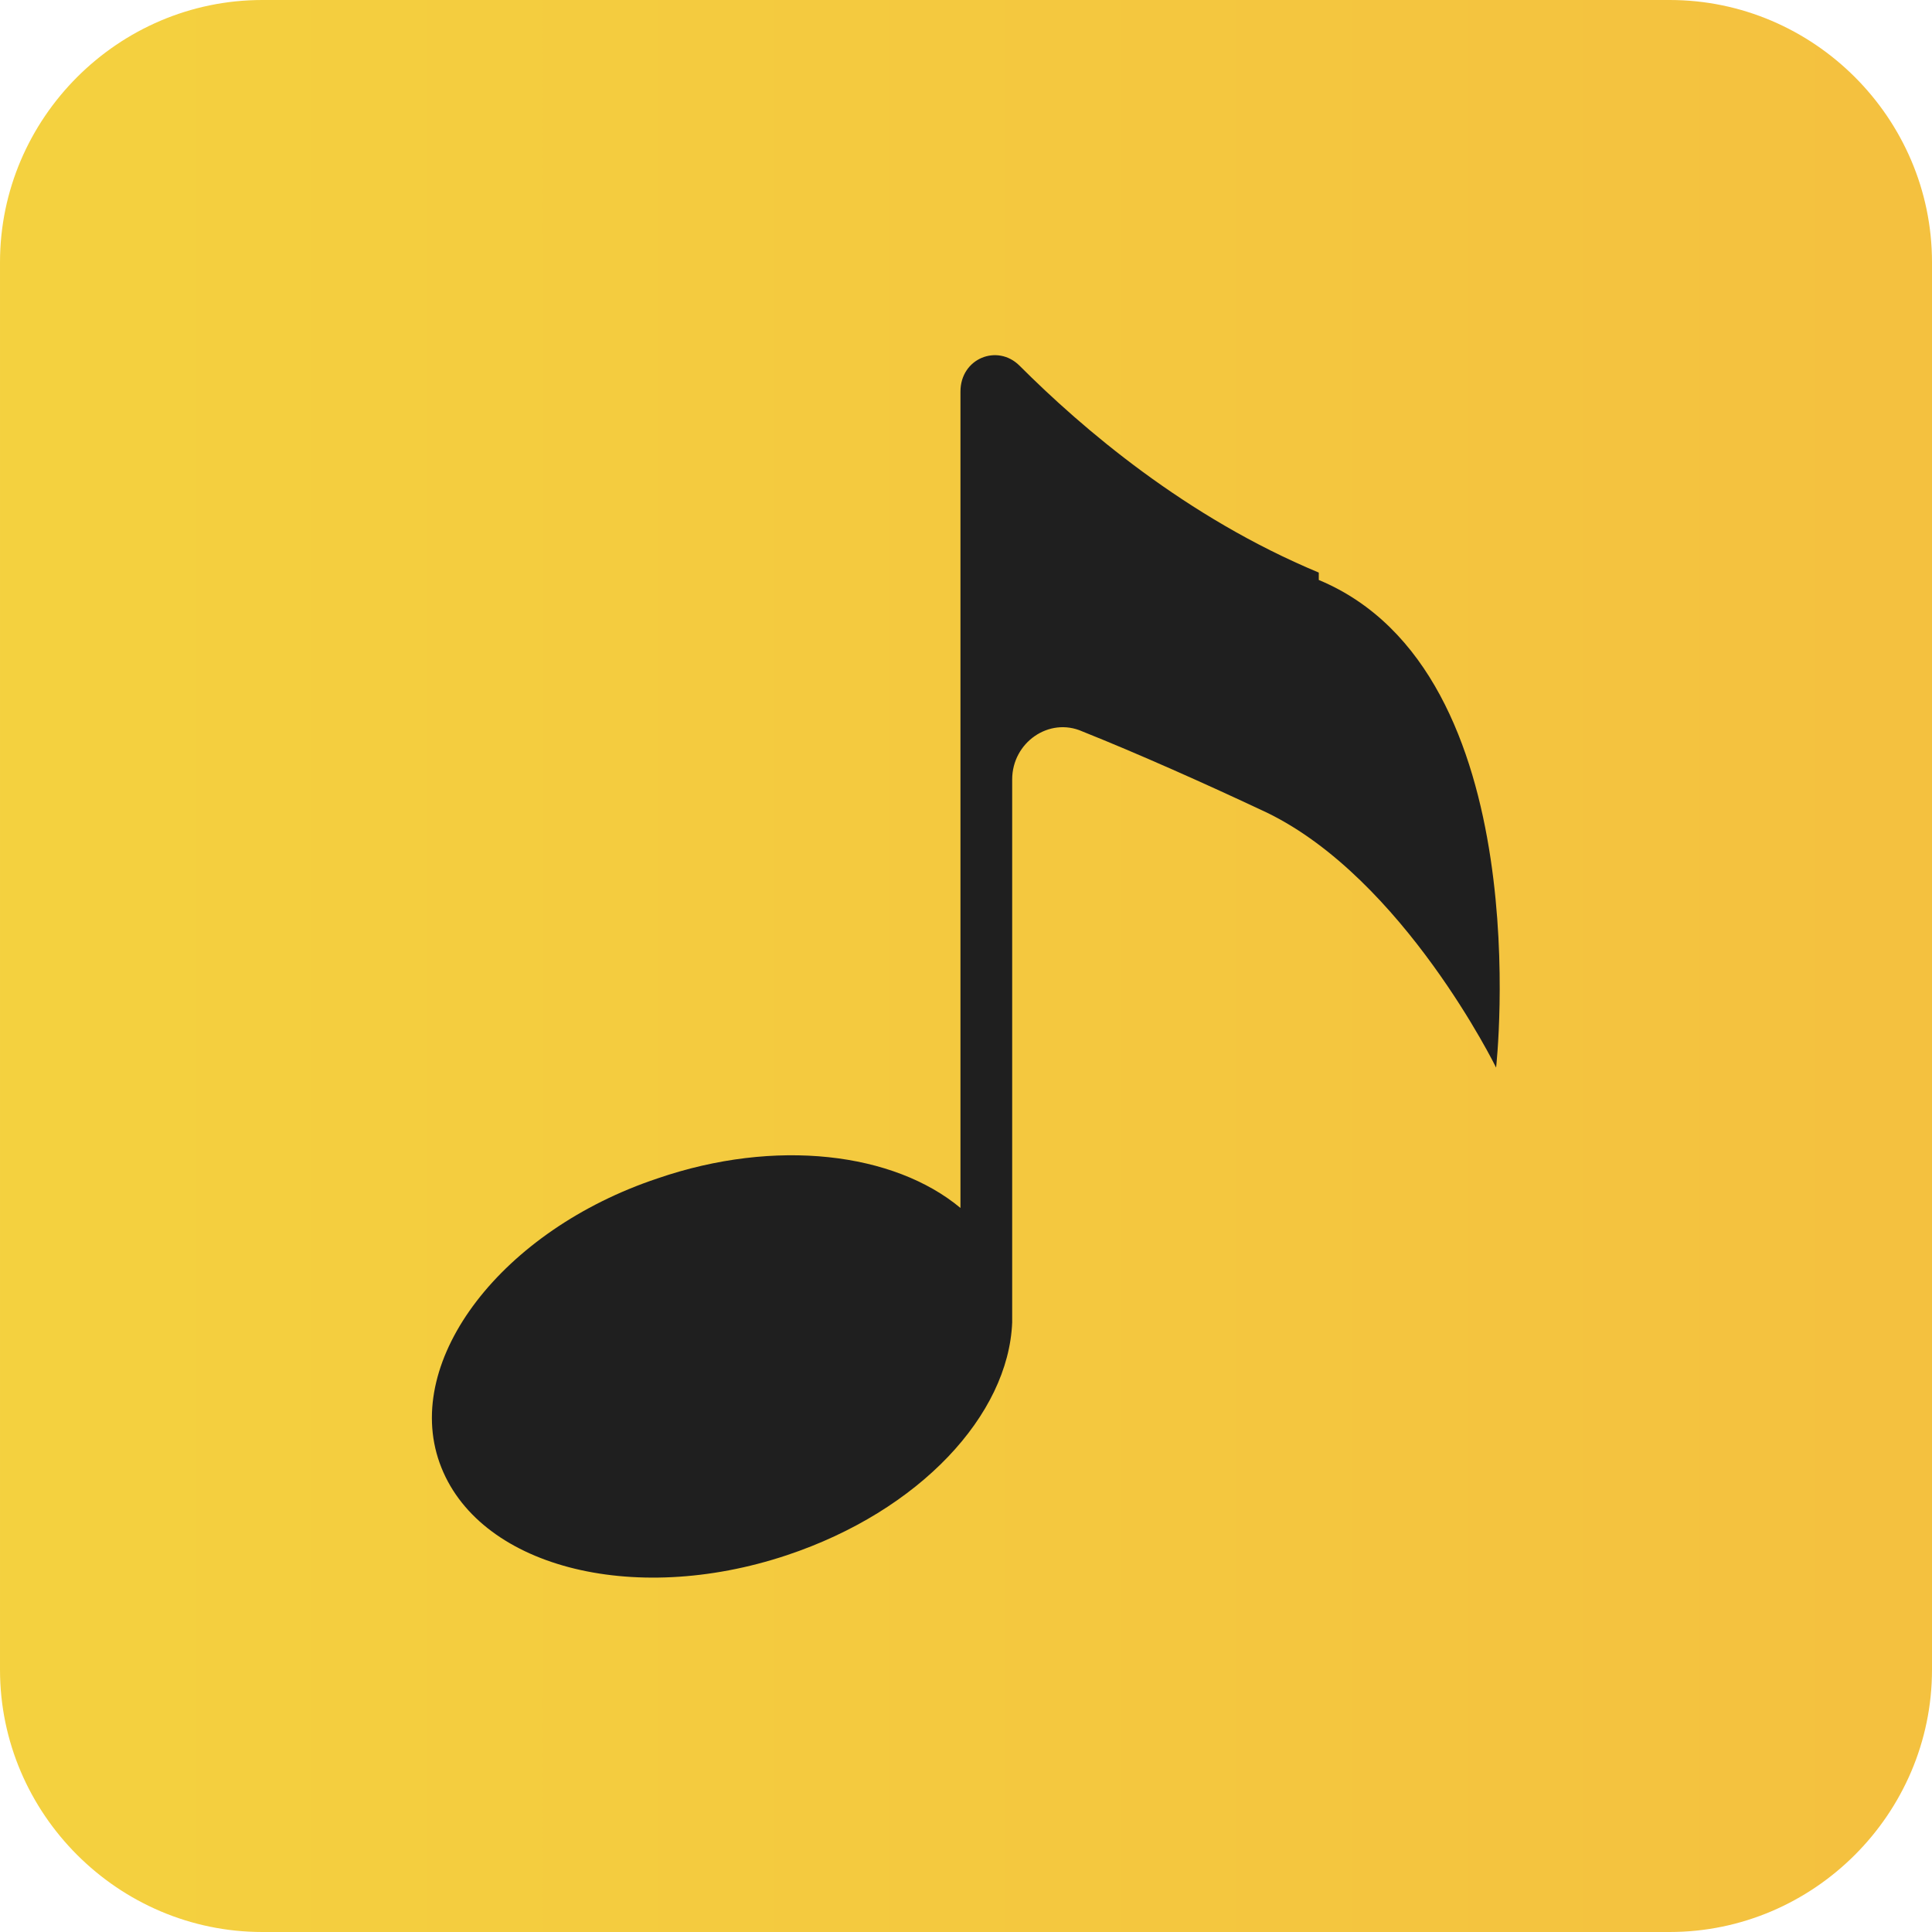 <?xml version="1.0" encoding="UTF-8"?>
<!DOCTYPE svg PUBLIC "-//W3C//DTD SVG 1.1//EN" "http://www.w3.org/Graphics/SVG/1.1/DTD/svg11.dtd">
<!-- Creator: CorelDRAW -->
<svg xmlns="http://www.w3.org/2000/svg" xml:space="preserve" width="0.259in" height="0.259in" version="1.1" style="shape-rendering:geometricPrecision; text-rendering:geometricPrecision; image-rendering:optimizeQuality; fill-rule:evenodd; clip-rule:evenodd"
viewBox="0 0 5.23 5.23"
 xmlns:xlink="http://www.w3.org/1999/xlink">
 <defs>
  <style type="text/css">
   <![CDATA[
    .fil1 {fill:#1F1F1F;fill-rule:nonzero}
    .fil0 {fill:url(#id0);fill-rule:nonzero}
   ]]>
  </style>
  <linearGradient id="id0" gradientUnits="userSpaceOnUse" x1="-0" y1="2.61" x2="5.23" y2="2.61">
   <stop offset="0" style="stop-opacity:1; stop-color:#F4D13F"/>
   <stop offset="0.012" style="stop-opacity:1; stop-color:#F4D13F"/>
   <stop offset="0.969" style="stop-opacity:1; stop-color:#F4C13F"/>
   <stop offset="1" style="stop-opacity:1; stop-color:#F4C13F"/>
  </linearGradient>
 </defs>
 <g id="Layer_x0020_1">
  <path class="fil0" d="M4.52 0l-3.81 0c-0.39,0 -0.71,0.32 -0.71,0.71l0 3.81c0,0.39 0.32,0.71 0.71,0.71l3.81 0c0.39,0 0.71,-0.32 0.71,-0.71l0 -3.81c0,-0.39 -0.32,-0.71 -0.71,-0.71z"/>
  <path class="fil1" d="M3.57 1.55c-0.36,-0.15 -0.64,-0.39 -0.81,-0.56 -0.06,-0.06 -0.16,-0.02 -0.16,0.07l0 0.2 0 0.58 0 1.43c-0.18,-0.15 -0.5,-0.19 -0.82,-0.08 -0.42,0.14 -0.69,0.49 -0.59,0.77 0.1,0.28 0.52,0.39 0.94,0.25 0.36,-0.12 0.6,-0.38 0.61,-0.63 0,-0 0,-0 0,-0l0 -0.01c0,-0.01 0,-0.01 0,-0.02l0 -1.44c0,-0.1 0.1,-0.17 0.19,-0.13 0.15,0.06 0.33,0.14 0.5,0.22 0.37,0.18 0.62,0.69 0.62,0.69 0,0 0.12,-1.07 -0.48,-1.32z"/>
 </g>
</svg>
